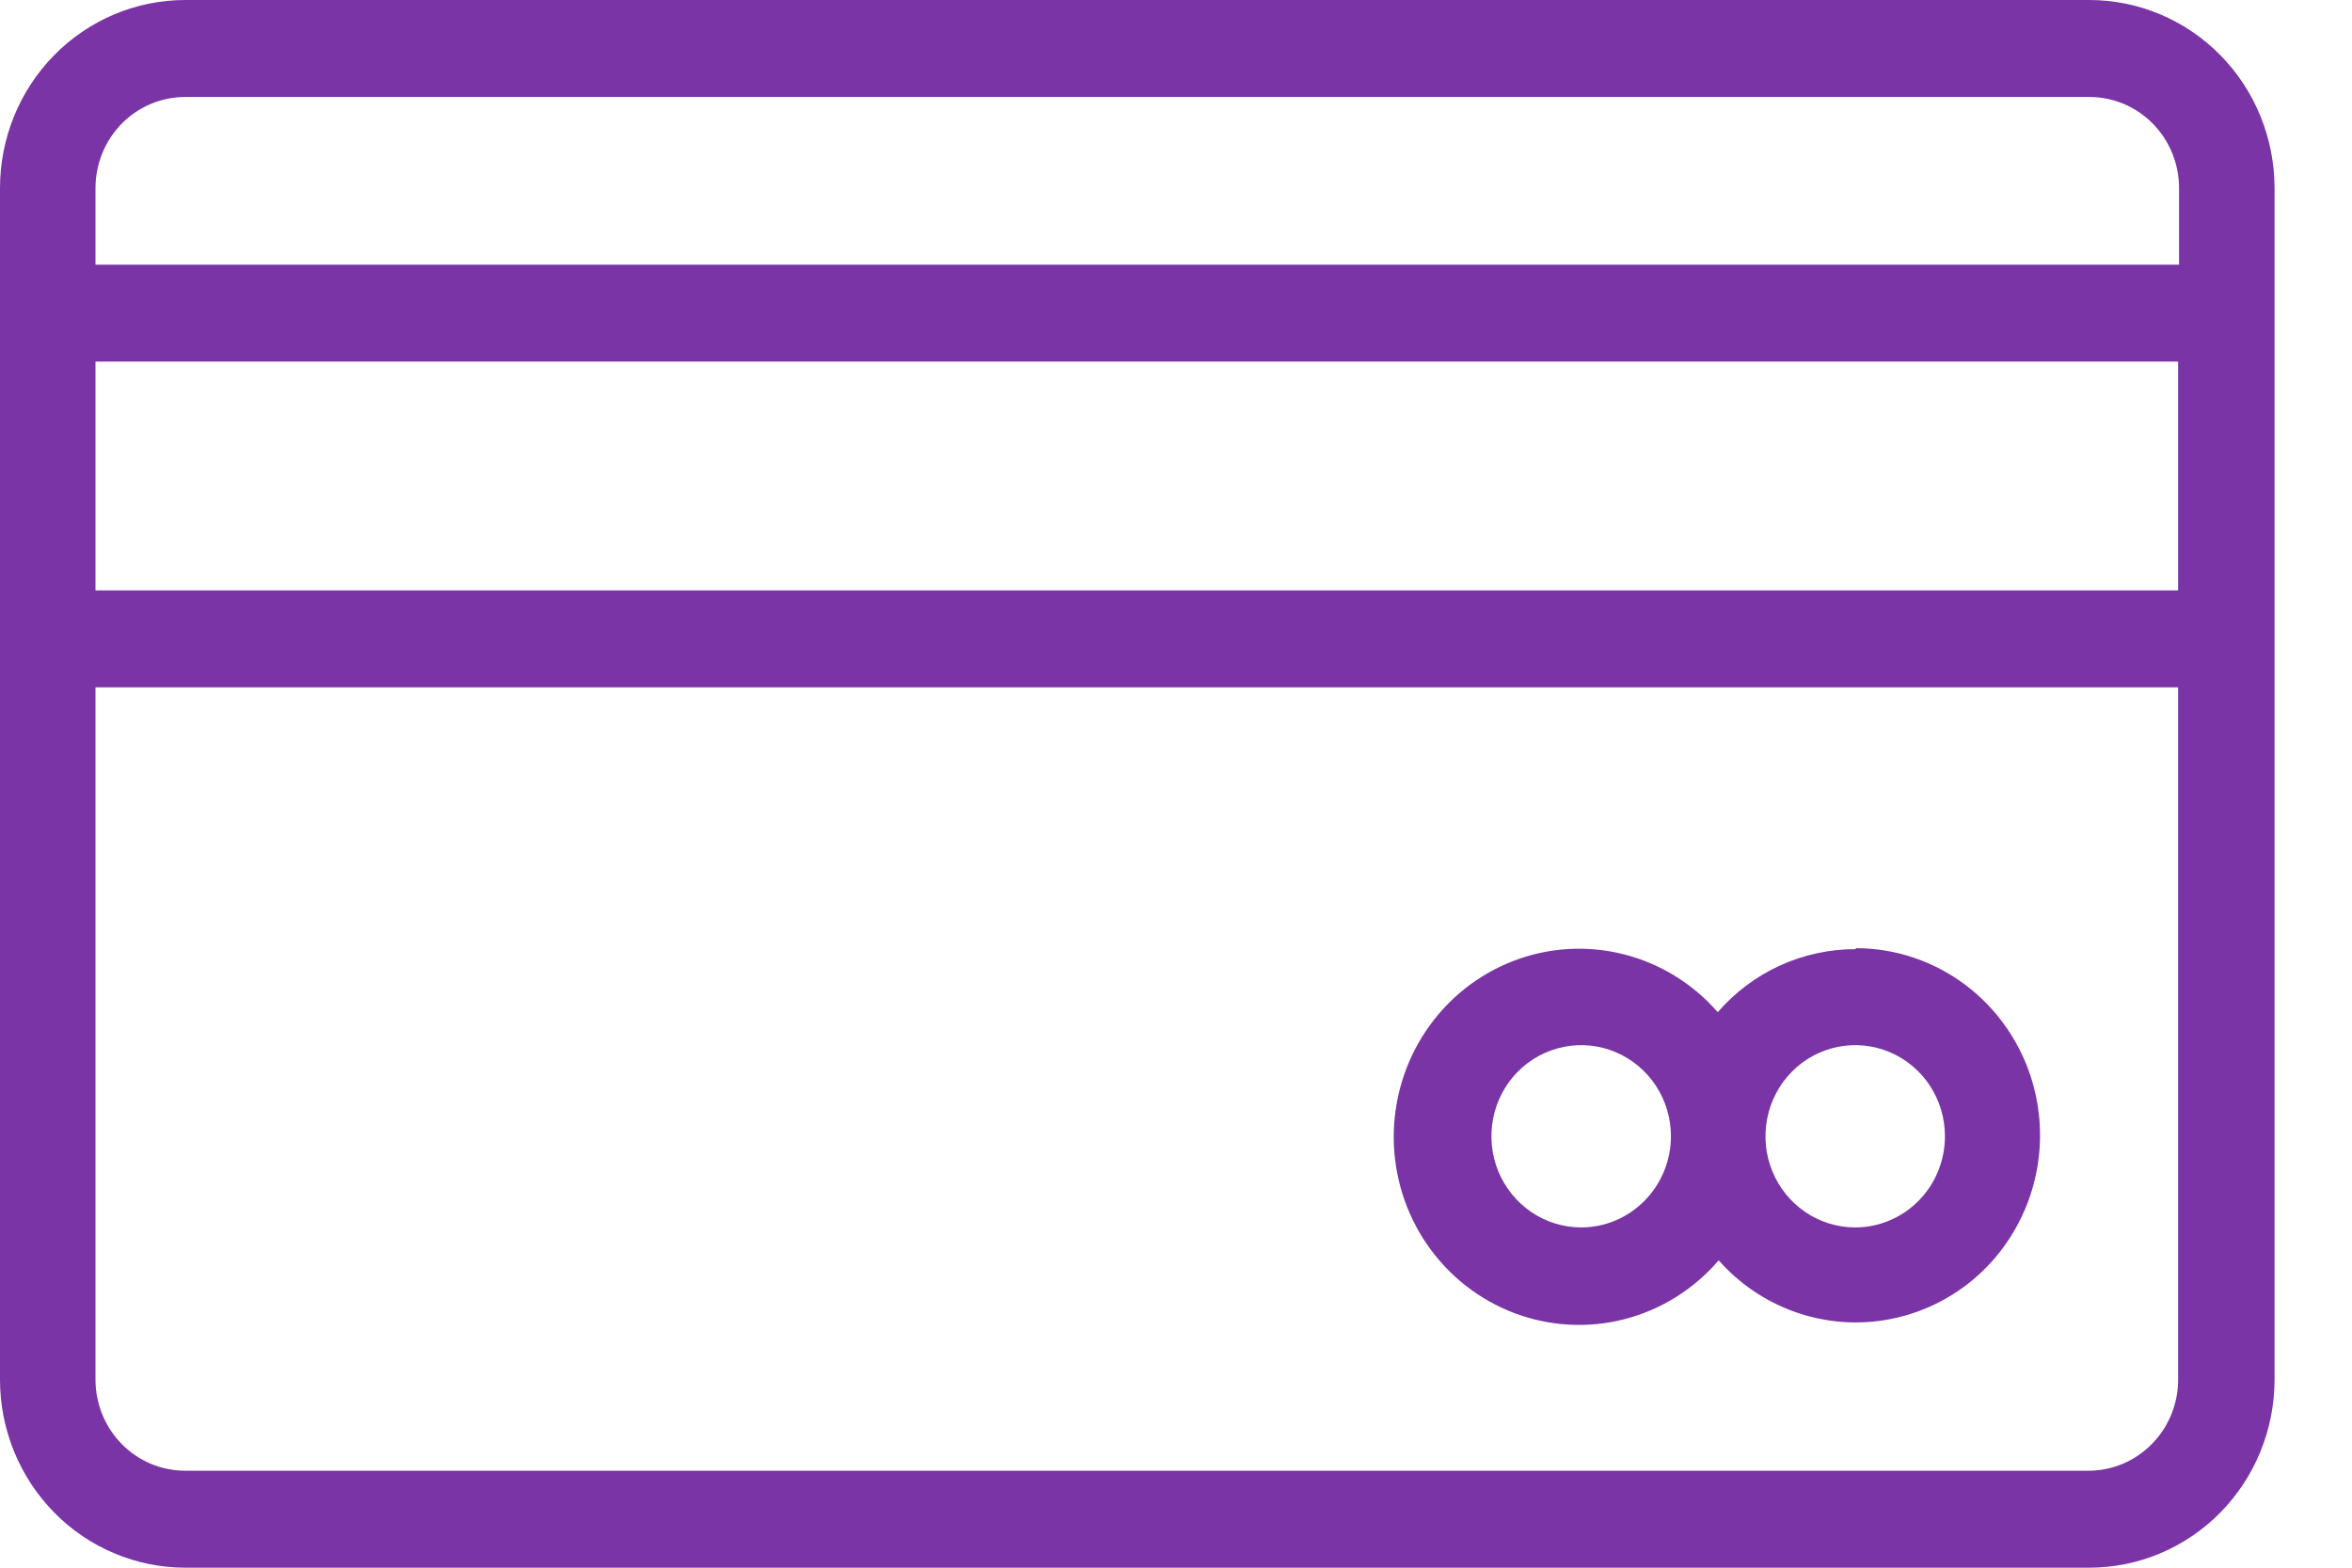 <svg width="30" height="20" viewBox="0 0 30 20" fill="none" xmlns="http://www.w3.org/2000/svg">
<path d="M26.649 0H2.363C1.736 0 1.135 0.253 0.692 0.703C0.249 1.153 0 1.763 0 2.4L0 17.601C0 17.916 0.061 18.228 0.18 18.519C0.299 18.81 0.473 19.074 0.692 19.297C0.911 19.52 1.172 19.697 1.459 19.817C1.745 19.938 2.053 20 2.363 20H26.649C27.276 20 27.877 19.747 28.32 19.297C28.763 18.847 29.012 18.237 29.012 17.601V2.4C29.012 1.763 28.763 1.153 28.32 0.703C27.877 0.253 27.276 0 26.649 0V0ZM1.218 4.613H27.782V7.532H1.218V4.613ZM2.363 1.237H26.649C26.953 1.237 27.244 1.359 27.459 1.577C27.674 1.795 27.794 2.091 27.794 2.4V3.377H1.218V2.4C1.218 2.091 1.339 1.795 1.553 1.577C1.768 1.359 2.059 1.237 2.363 1.237ZM26.649 18.763H2.363C2.059 18.763 1.768 18.641 1.553 18.423C1.339 18.205 1.218 17.909 1.218 17.601V8.769H27.782V17.588C27.784 17.741 27.756 17.892 27.7 18.034C27.643 18.176 27.561 18.305 27.455 18.414C27.35 18.523 27.225 18.61 27.087 18.67C26.948 18.73 26.8 18.762 26.649 18.763Z" fill="#7A34A6"/>
<path d="M23.664 12.109C23.332 12.109 23.004 12.181 22.701 12.319C22.399 12.458 22.129 12.66 21.91 12.913C21.591 12.547 21.171 12.289 20.704 12.173C20.238 12.056 19.747 12.087 19.299 12.261C18.85 12.435 18.464 12.743 18.192 13.146C17.92 13.548 17.776 14.025 17.777 14.512C17.779 15 17.927 15.476 18.202 15.876C18.477 16.276 18.866 16.582 19.316 16.752C19.766 16.922 20.257 16.949 20.722 16.829C21.188 16.709 21.606 16.447 21.922 16.079C22.184 16.375 22.514 16.6 22.883 16.733C23.252 16.866 23.648 16.904 24.035 16.842C24.422 16.78 24.788 16.621 25.099 16.38C25.41 16.138 25.656 15.821 25.816 15.458C25.976 15.095 26.044 14.697 26.014 14.301C25.984 13.904 25.857 13.521 25.644 13.188C25.432 12.854 25.14 12.579 24.796 12.388C24.453 12.198 24.067 12.097 23.676 12.097L23.664 12.109ZM20.168 15.659C19.942 15.659 19.72 15.591 19.532 15.463C19.344 15.335 19.197 15.153 19.11 14.941C19.024 14.729 19.001 14.495 19.045 14.269C19.089 14.044 19.198 13.836 19.358 13.674C19.518 13.511 19.723 13.401 19.945 13.356C20.167 13.311 20.397 13.334 20.606 13.422C20.815 13.51 20.994 13.659 21.12 13.85C21.246 14.041 21.313 14.266 21.313 14.496C21.313 14.804 21.192 15.1 20.977 15.318C20.763 15.536 20.472 15.659 20.168 15.659ZM23.664 15.659C23.437 15.659 23.216 15.591 23.027 15.463C22.839 15.335 22.692 15.153 22.606 14.941C22.519 14.729 22.497 14.495 22.541 14.269C22.585 14.044 22.694 13.836 22.854 13.674C23.014 13.511 23.218 13.401 23.44 13.356C23.662 13.311 23.892 13.334 24.102 13.422C24.311 13.51 24.49 13.659 24.616 13.85C24.741 14.041 24.808 14.266 24.808 14.496C24.808 14.804 24.688 15.1 24.473 15.318C24.258 15.536 23.967 15.659 23.664 15.659Z" fill="#7A34A6"/>
</svg>

